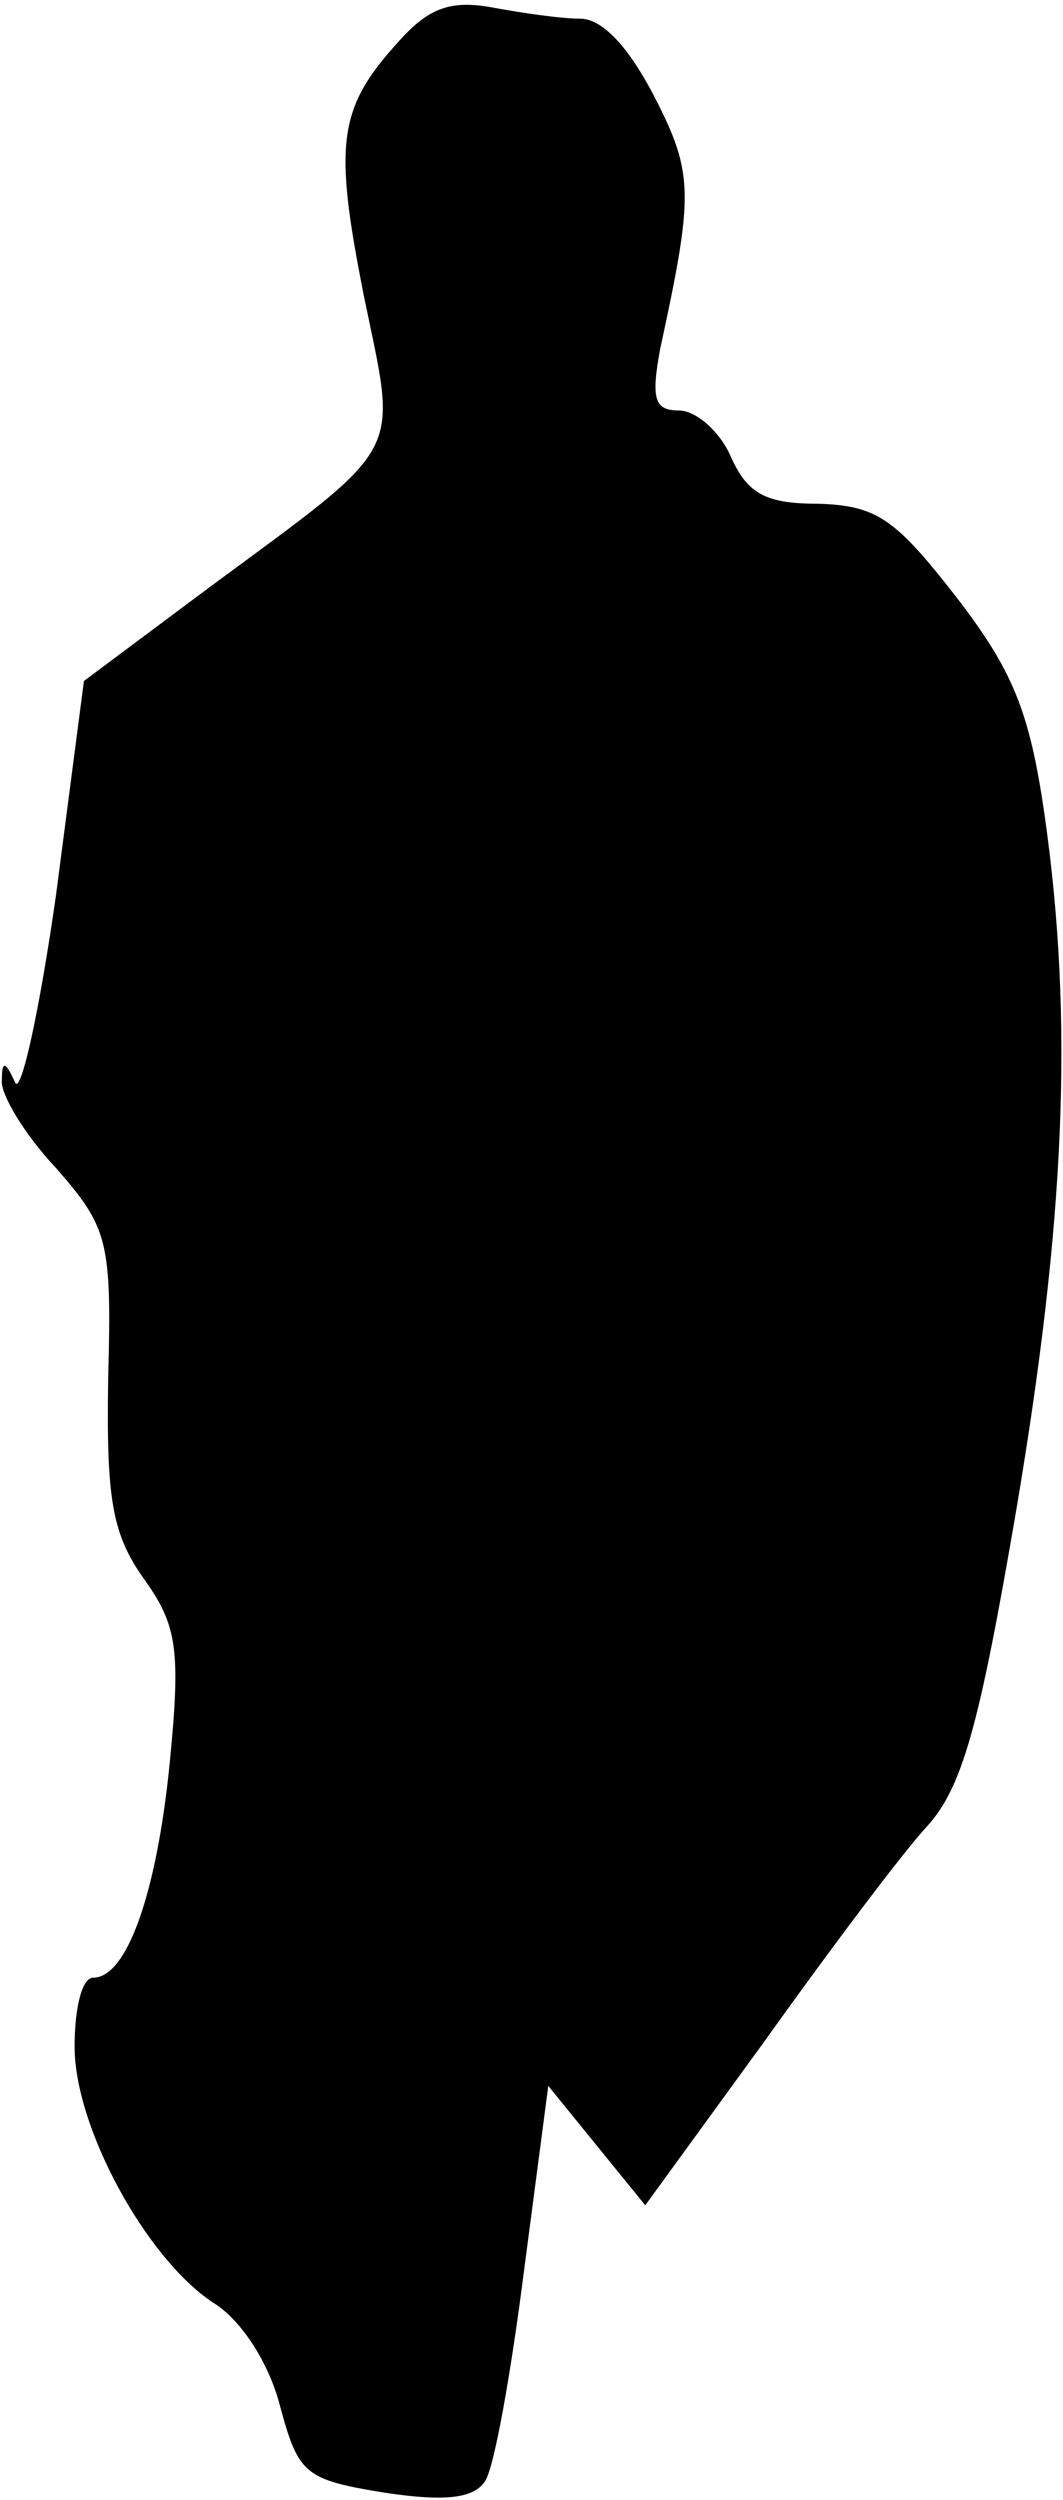 <?xml version="1.0" standalone="no"?>
<!DOCTYPE svg PUBLIC "-//W3C//DTD SVG 20010904//EN"
 "http://www.w3.org/TR/2001/REC-SVG-20010904/DTD/svg10.dtd">
<svg version="1.0" xmlns="http://www.w3.org/2000/svg"
 width="57pt" height="134pt" viewBox="0 0 57 134"
 preserveAspectRatio="xMidYMid meet">
<g transform="translate(0,134) scale(0.1,-0.1)"
fill="#000000" stroke="none">
<path fill="#000000" stroke="none" d="M214 1318 c-33 -36 -35 -55 -19 -136
18 -88 24 -78 -83 -157 l-67 -50 -15 -115 c-9 -63 -19 -108 -22 -100 -5 11 -7
12 -7 1 -1 -7 12 -29 29 -47 28 -32 30 -39 28 -113 -1 -64 2 -83 19 -107 18
-25 20 -38 14 -99 -7 -70 -23 -115 -41 -115 -6 0 -10 -16 -10 -37 0 -43 38
-113 74 -137 15 -9 30 -32 36 -55 10 -37 13 -40 56 -47 33 -5 48 -3 54 6 5 7
14 58 21 113 l13 99 26 -32 26 -32 64 88 c35 49 74 101 87 115 19 21 28 53 48
170 26 154 31 262 15 373 -8 55 -17 77 -48 117 -32 41 -42 48 -73 49 -28 0
-38 5 -47 25 -6 14 -19 25 -28 25 -13 0 -15 6 -10 33 18 83 18 94 -3 135 -14
27 -28 42 -40 42 -10 0 -31 3 -47 6 -22 4 -34 0 -50 -18z"/>
</g>
</svg>
